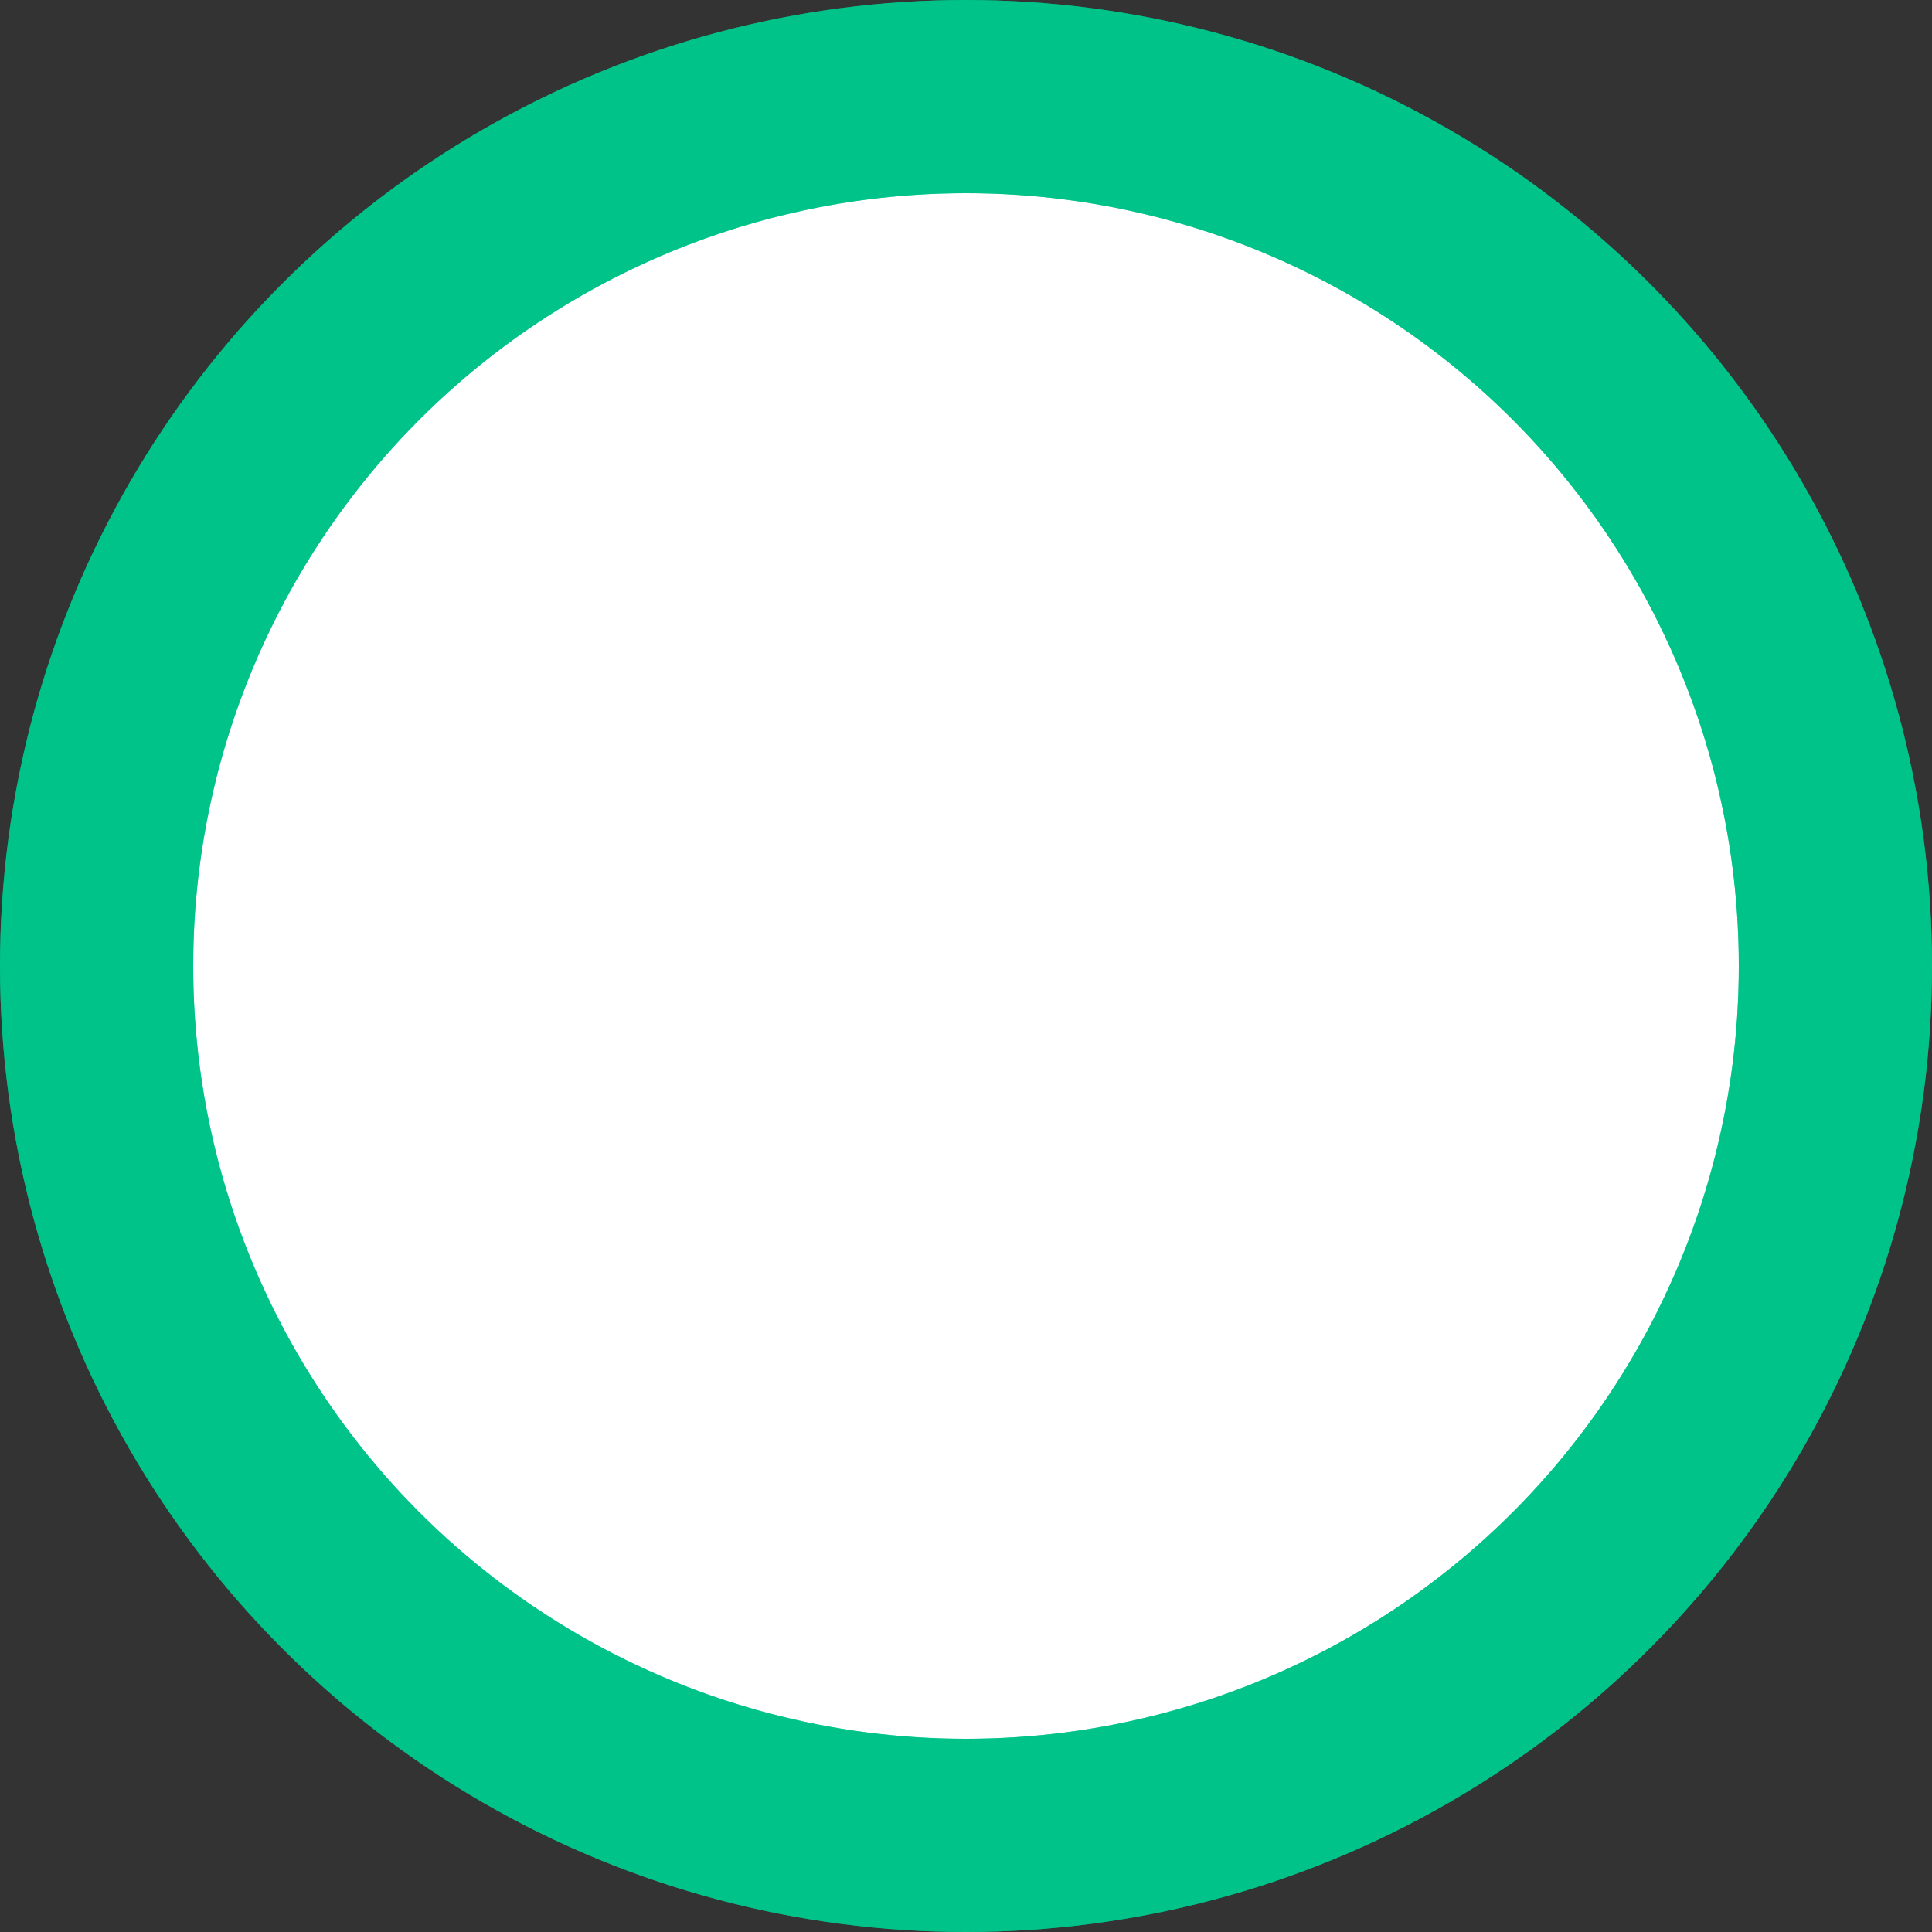 <svg width="16" height="16" viewBox="0 0 16 16" fill="none" xmlns="http://www.w3.org/2000/svg">
<rect x="0" y="0" width="16" height="16" fill="#333333" stroke="none"/>
<circle cx="8" cy="8" r="7.2" fill="white"/>
<circle cx="8" cy="8" r="7.2" stroke="#00C389" stroke-width="1.6"/>
<circle cx="8" cy="8" r="7.2" stroke="#00C389" stroke-opacity="0.6" stroke-width="1.6"/>
</svg>
